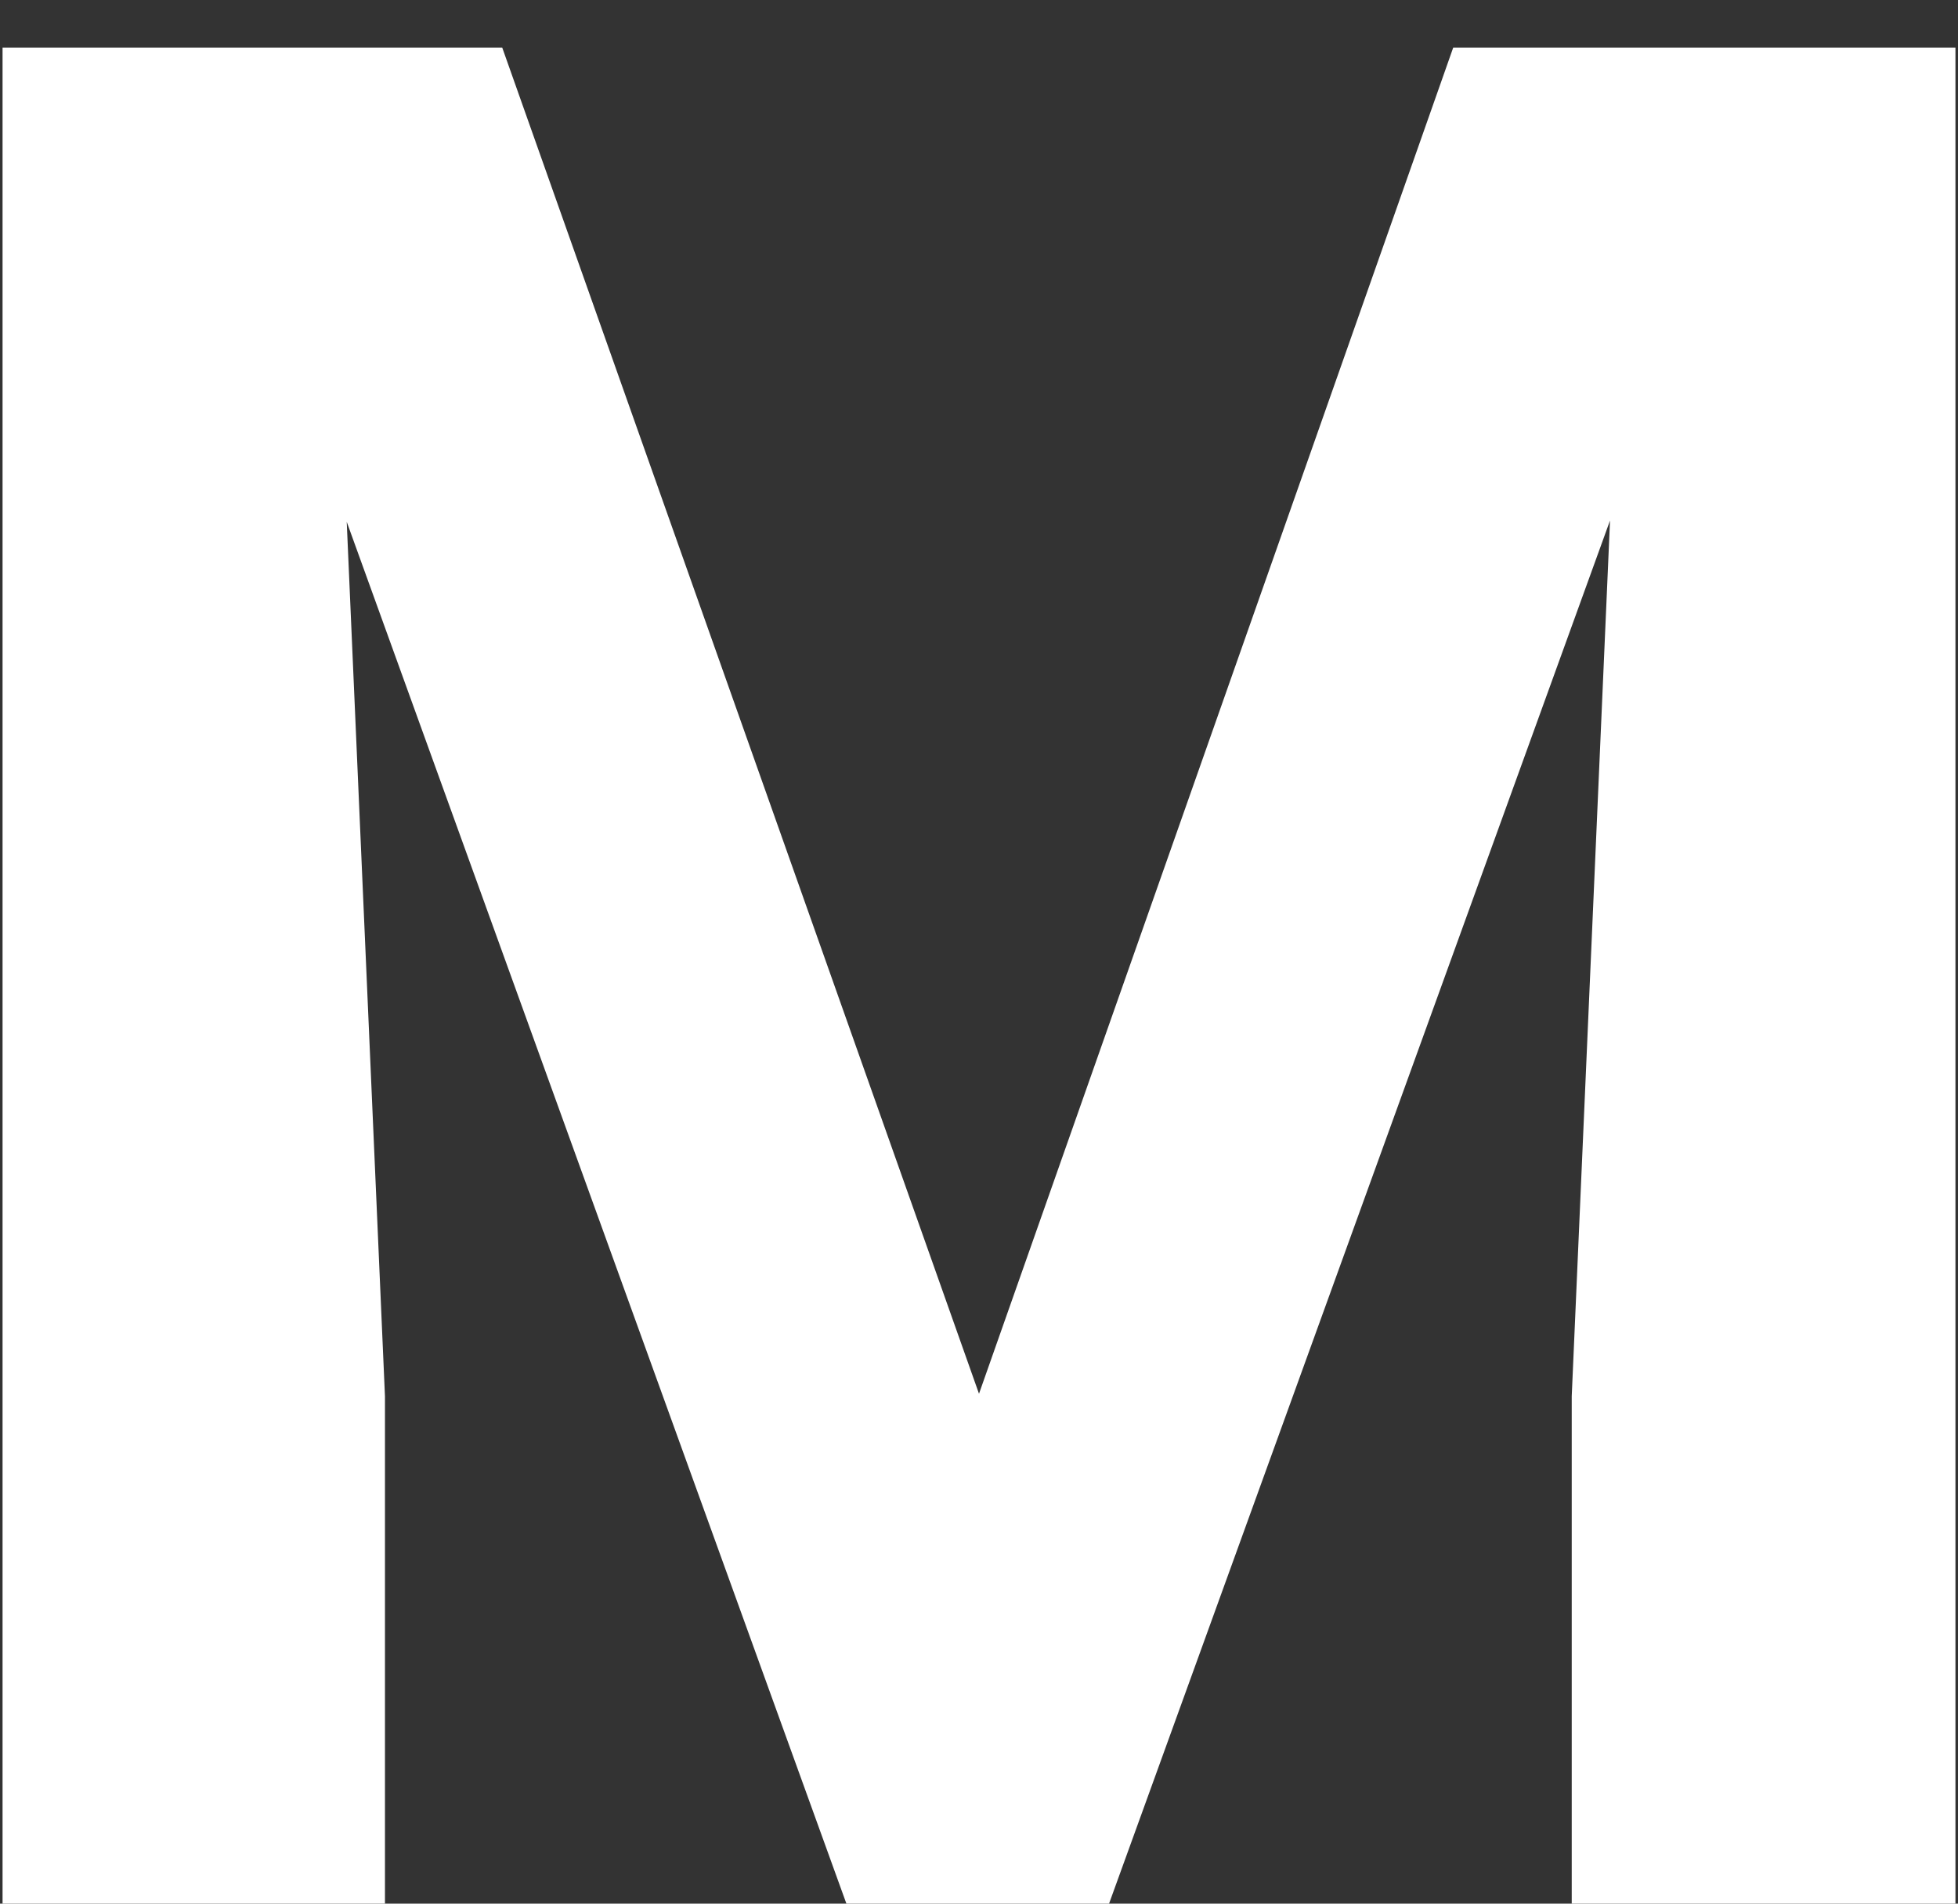 <svg width="36" height="35" viewBox="0 0 36 35" fill="none" xmlns="http://www.w3.org/2000/svg">
<rect x="0" y="0" width="36" height="35" fill="#333333" stroke="none"/>
<path id="logo" d="M9.234 0.875L18 25.625L26.719 0.875H35.953V35H28.898V25.672L29.602 9.57L20.391 35H15.562L6.375 9.594L7.078 25.672V35H0.047V0.875H9.234Z" fill="white"/>
</svg>
